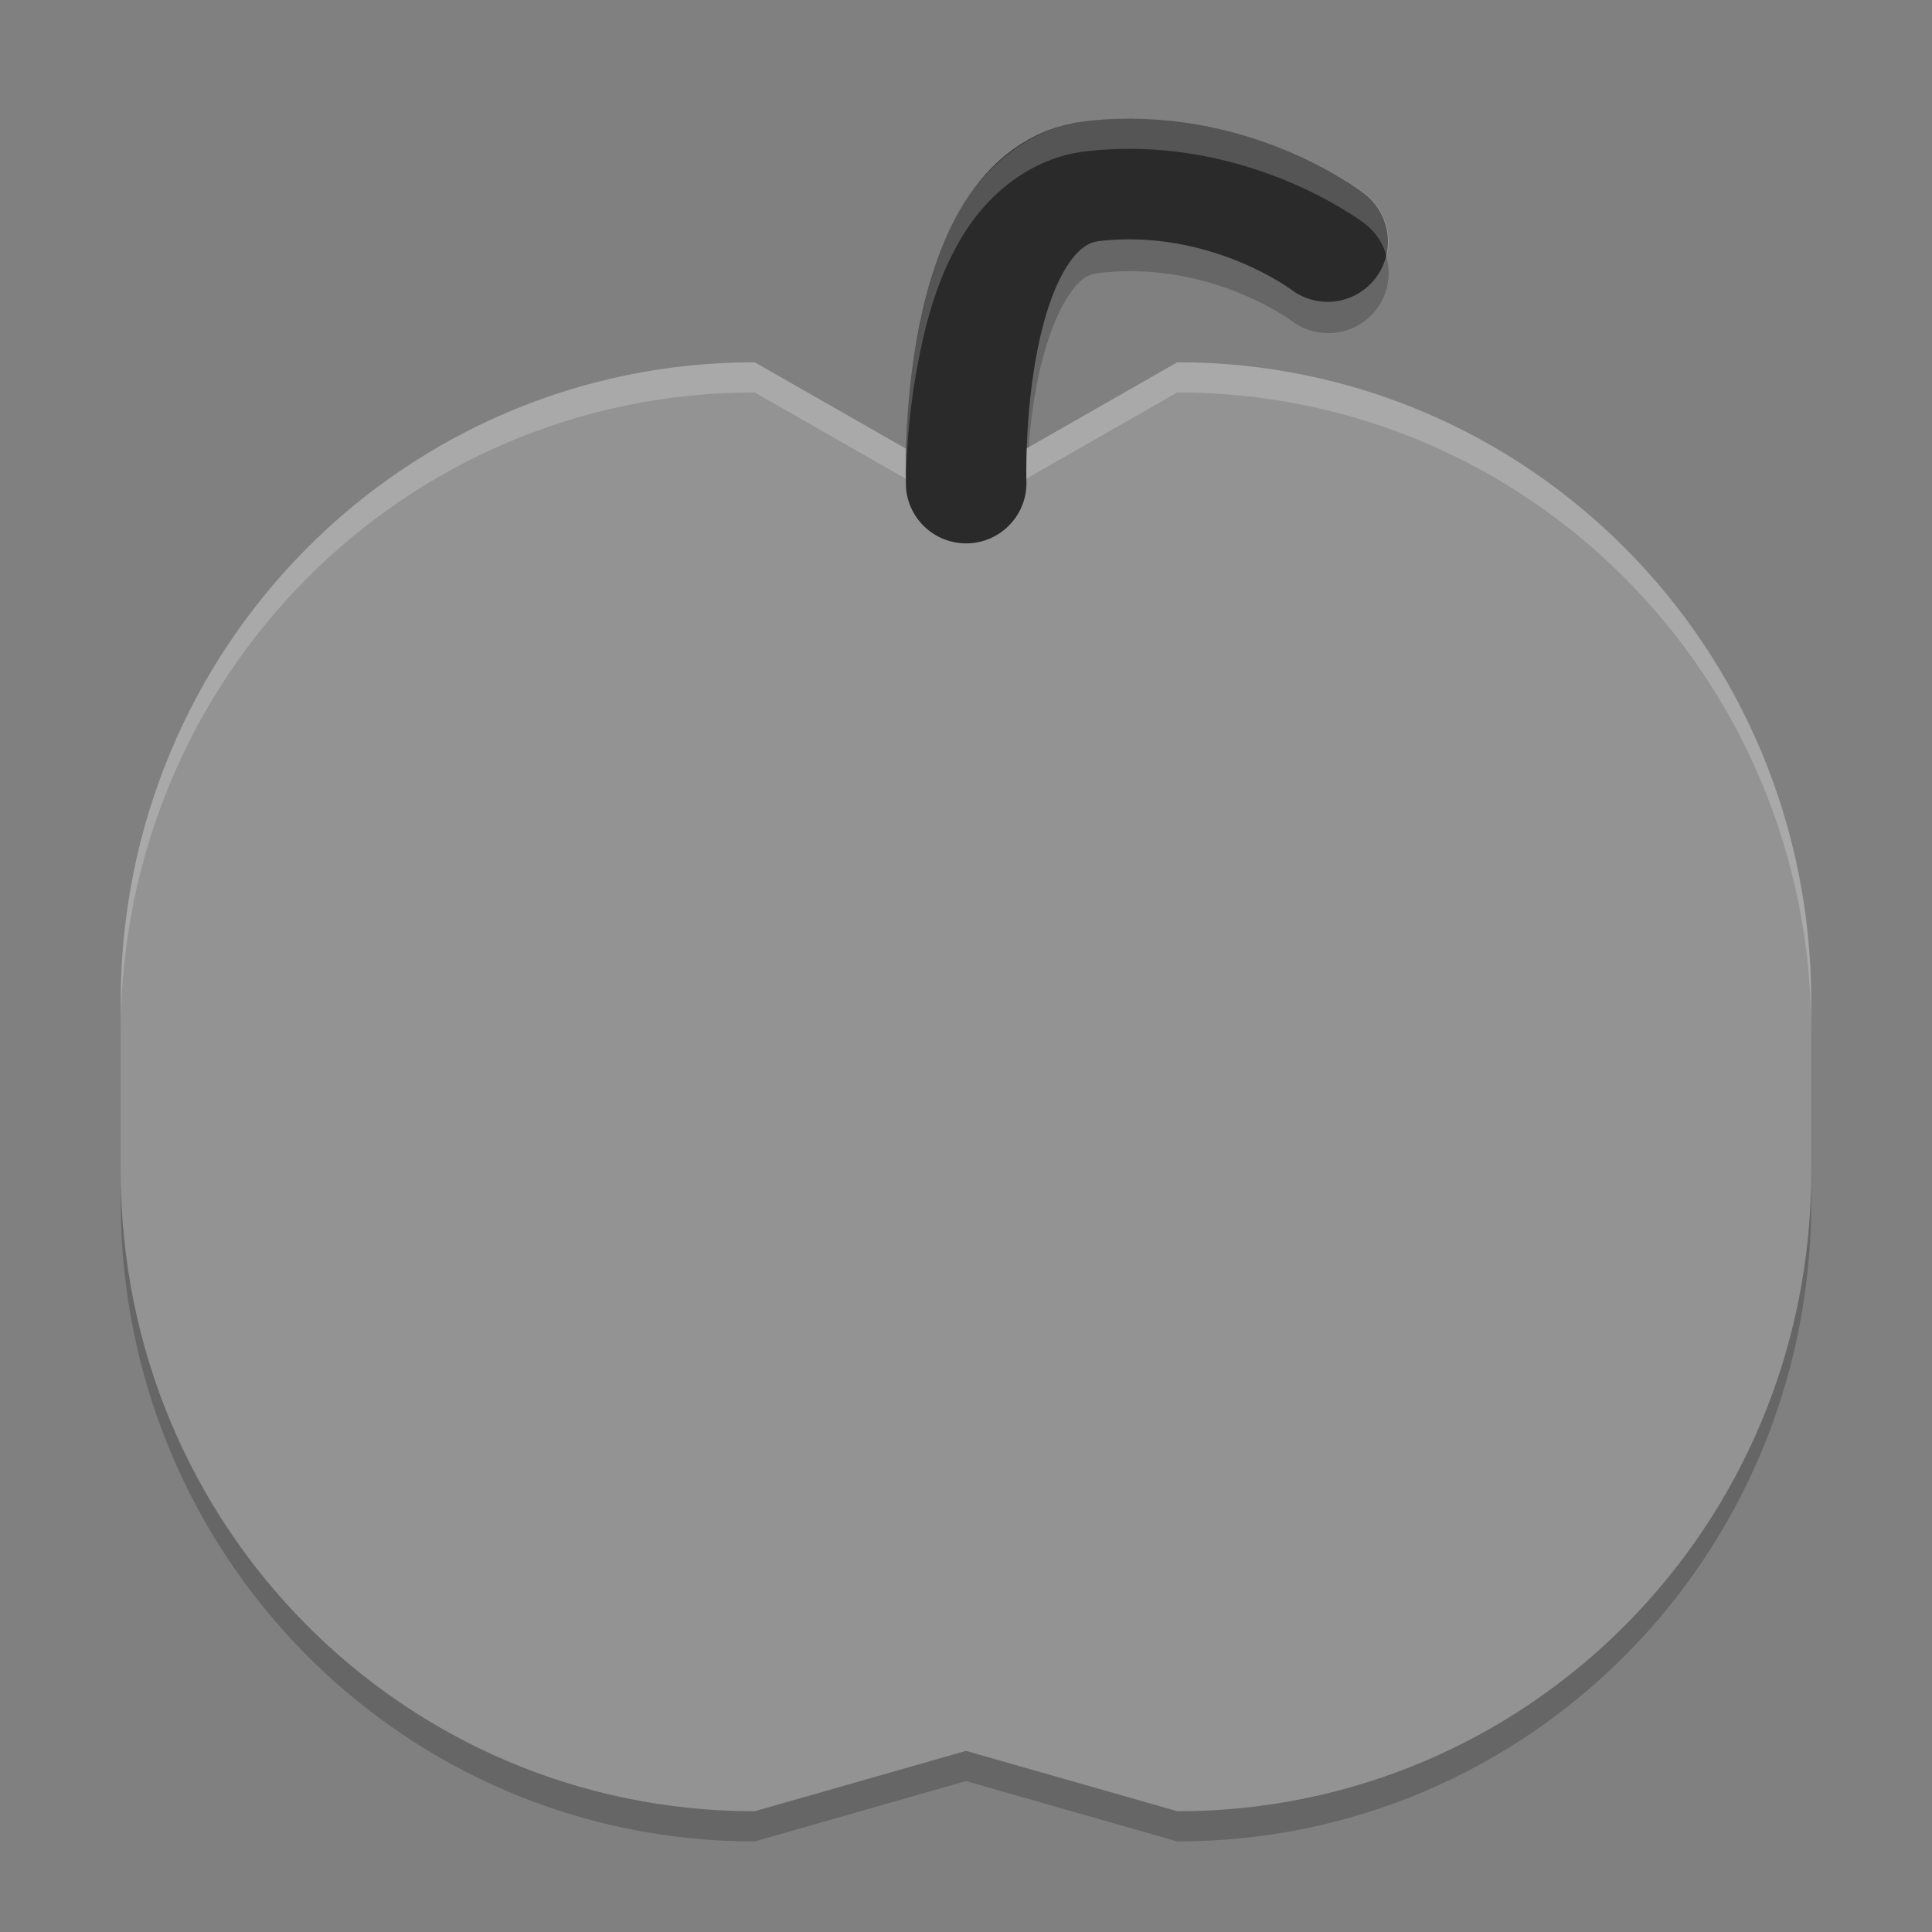 <svg xmlns="http://www.w3.org/2000/svg" width="64" height="64" version="1">
 <rect width="100%" height="100%" fill="#808080" stroke="none"/>
 <path style="opacity:0.2;fill-rule:evenodd" d="m 37.762,7.006 c -0.426,-0.015 -0.872,-0.001 -1.332,0.05 -0.44,0.049 -0.696,0.223 -1.094,0.849 -0.398,0.626 -0.75,1.65 -0.964,2.718 -0.43,2.135 -0.368,4.319 -0.368,4.319 a 2.001,1.986 0 0 1 -3.972,0.395 c -0.05,1.029 -0.028,1.722 -0.028,1.722 a 2.001,1.986 0 1 0 4,-0.132 c 0,0 -0.061,-2.184 0.367,-4.319 0.214,-1.068 0.567,-2.092 0.965,-2.718 0.397,-0.626 0.654,-0.8 1.094,-0.849 3.682,-0.414 6.359,1.59 6.359,1.59 a 2.001,1.986 0 0 0 2.945,-2.571 2.001,1.986 0 0 1 -2.945,0.585 c 0,0 -2.048,-1.534 -5.027,-1.64 z"/>
 <path style="fill:#939393" d="m 25,12.001 7,4 7,-4 c 11.634,0 21,9.445 21,21.176 l 0,5.647 C 60,50.556 50.634,60 39,60 l -7,-2 -7,2 C 13.366,60 4,50.556 4,38.824 L 4,33.176 C 4,21.444 13.366,12 25,12 Z"/>
 <path style="opacity:0.2;fill:#ffffff" d="M 25 12 C 13.366 12 4 21.444 4 33.176 L 4 34.176 C 4 22.444 13.366 13 25 13 L 32 17 L 39 13 C 50.634 13 60 22.444 60 34.176 L 60 33.176 C 60 21.444 50.634 12 39 12 L 32 16 L 25 12 z"/>
 <path style="fill:none;stroke:#2a2a2a;stroke-width:3.997;stroke-linecap:round;stroke-linejoin:round" d="m 32.004,16.002 c 0,0 -0.317,-9.492 4.191,-10.003 4.509,-0.512 7.784,2.001 7.784,2.001"/>
 <path style="opacity:0.2" d="m 4,38.824 0,1 C 4,51.556 13.366,61 25,61 l 7,-2 7,2 c 11.634,0 21,-9.444 21,-21.176 l 0,-1 C 60,50.556 50.634,60 39,60 l -7,-2 -7,2 C 13.366,60 4,50.556 4,38.824 Z"/>
 <path style="opacity:0.2;fill:#ffffff;fill-rule:evenodd" d="M 36.965 3.939 C 36.643 3.951 36.313 3.974 35.979 4.012 C 34.162 4.218 32.763 5.419 31.951 6.711 C 31.138 8.003 30.723 9.44 30.453 10.801 C 29.911 13.522 30.006 16.066 30.006 16.066 A 2 2.001 0 0 0 30.016 16.188 C 30.017 15.307 30.059 13.781 30.453 11.801 C 30.723 10.44 31.138 9.003 31.951 7.711 C 32.763 6.419 34.162 5.218 35.979 5.012 C 36.648 4.936 37.294 4.917 37.912 4.941 C 42.24 5.111 45.211 7.41 45.211 7.41 A 2 2.001 0 0 1 45.934 8.502 A 2 2.001 0 0 0 45.211 6.41 C 45.211 6.41 42.24 4.111 37.912 3.941 C 37.603 3.929 37.287 3.928 36.965 3.939 z"/>
</svg>
